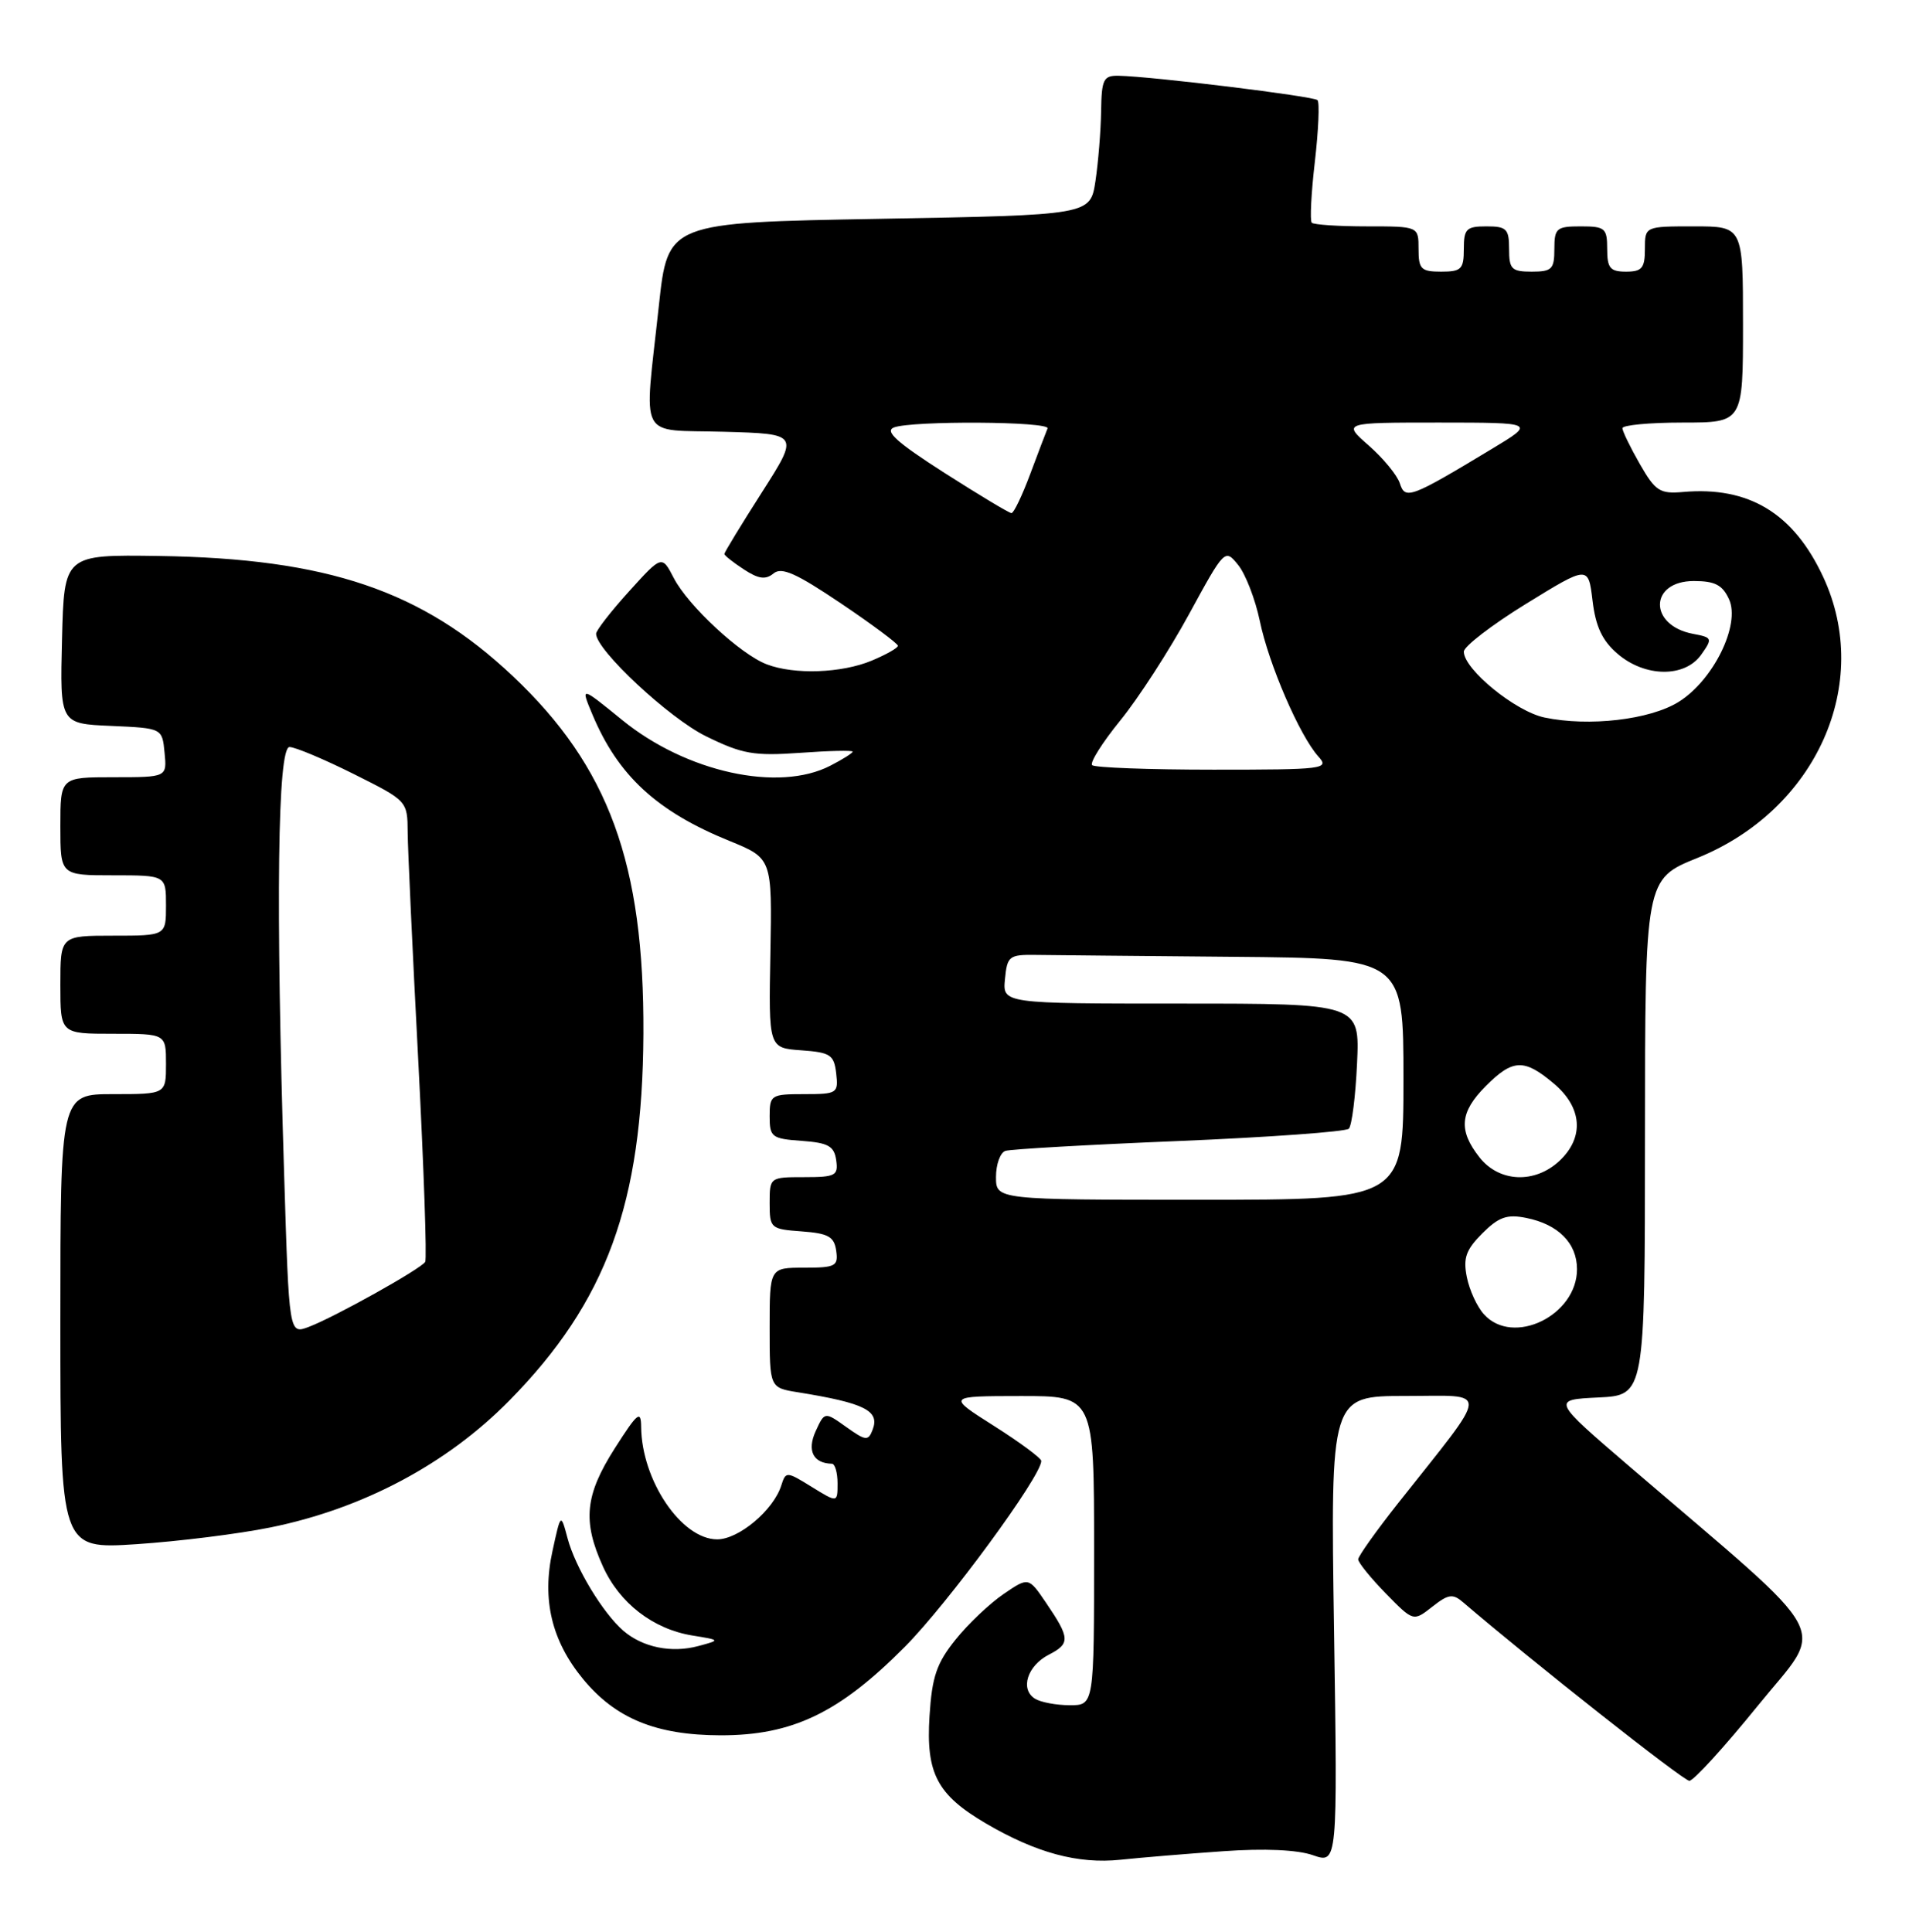 <?xml version="1.0" encoding="UTF-8" standalone="no"?>
<!DOCTYPE svg PUBLIC "-//W3C//DTD SVG 1.1//EN" "http://www.w3.org/Graphics/SVG/1.1/DTD/svg11.dtd" >
<svg xmlns="http://www.w3.org/2000/svg" xmlns:xlink="http://www.w3.org/1999/xlink" version="1.1" viewBox="0 0 253 256">
 <g >
 <path fill="currentColor"
d=" M 162.13 245.33 C 167.57 244.94 171.96 245.14 174.01 245.86 C 177.27 246.99 177.27 246.99 176.80 216.00 C 176.33 185.00 176.33 185.00 186.28 185.00 C 197.54 185.00 197.64 183.61 185.30 199.20 C 182.39 202.88 180.00 206.24 180.00 206.65 C 180.00 207.07 181.64 209.10 183.65 211.16 C 187.31 214.90 187.31 214.90 189.81 212.94 C 191.95 211.25 192.54 211.17 193.90 212.34 C 203.08 220.20 223.10 236.00 223.89 236.00 C 224.45 236.00 228.52 231.53 232.94 226.08 C 241.97 214.92 243.65 218.07 216.07 194.44 C 205.65 185.50 205.65 185.50 211.82 185.20 C 218.00 184.90 218.00 184.90 218.01 150.70 C 218.02 116.50 218.02 116.50 224.98 113.69 C 240.73 107.31 248.21 90.58 241.63 76.46 C 237.70 68.02 231.79 64.43 223.06 65.20 C 219.98 65.47 219.39 65.09 217.33 61.50 C 216.07 59.30 215.03 57.16 215.02 56.75 C 215.01 56.34 218.60 56.00 223.00 56.00 C 231.00 56.00 231.00 56.00 231.00 43.00 C 231.00 30.00 231.00 30.00 224.50 30.00 C 218.00 30.00 218.00 30.00 218.00 33.00 C 218.00 35.53 217.61 36.00 215.50 36.00 C 213.39 36.00 213.00 35.53 213.00 33.00 C 213.00 30.24 212.72 30.00 209.50 30.00 C 206.28 30.00 206.00 30.24 206.00 33.00 C 206.00 35.67 205.67 36.00 203.00 36.00 C 200.33 36.00 200.00 35.67 200.00 33.00 C 200.00 30.33 199.67 30.00 197.00 30.00 C 194.33 30.00 194.00 30.33 194.00 33.00 C 194.00 35.67 193.67 36.00 191.00 36.00 C 188.33 36.00 188.00 35.67 188.00 33.00 C 188.00 30.00 188.00 30.00 181.17 30.00 C 177.41 30.00 174.12 29.78 173.85 29.52 C 173.59 29.25 173.77 25.61 174.26 21.42 C 174.74 17.24 174.90 13.57 174.61 13.27 C 174.08 12.75 152.71 10.13 148.25 10.04 C 146.24 10.00 145.99 10.50 145.93 14.75 C 145.89 17.36 145.55 21.52 145.18 24.00 C 144.50 28.50 144.50 28.50 116.51 29.00 C 88.51 29.50 88.51 29.50 87.32 40.50 C 85.35 58.76 84.38 56.88 95.96 57.22 C 105.92 57.50 105.92 57.50 100.96 65.27 C 98.23 69.54 96.00 73.21 96.00 73.41 C 96.00 73.61 97.16 74.53 98.57 75.45 C 100.52 76.73 101.46 76.86 102.51 76.00 C 103.58 75.10 105.52 75.97 111.44 79.96 C 115.60 82.76 119.00 85.30 119.00 85.58 C 119.00 85.87 117.44 86.75 115.53 87.55 C 111.55 89.21 105.28 89.44 101.62 88.04 C 98.14 86.72 91.19 80.27 89.30 76.61 C 87.72 73.56 87.72 73.56 83.36 78.38 C 80.96 81.03 79.00 83.55 79.00 83.99 C 79.00 86.15 88.70 95.19 93.58 97.58 C 98.39 99.94 99.91 100.20 106.03 99.77 C 109.86 99.49 113.00 99.42 113.00 99.61 C 113.00 99.80 111.67 100.64 110.05 101.47 C 103.19 105.02 90.95 102.34 82.46 95.42 C 76.94 90.93 76.94 90.93 78.50 94.66 C 81.89 102.77 87.04 107.53 96.67 111.44 C 102.33 113.75 102.33 113.75 102.10 126.31 C 101.86 138.88 101.86 138.88 106.18 139.19 C 110.06 139.47 110.53 139.78 110.82 142.25 C 111.12 144.89 110.96 145.00 106.57 145.00 C 102.18 145.00 102.00 145.12 102.00 147.94 C 102.00 150.69 102.28 150.91 106.25 151.19 C 109.78 151.45 110.55 151.88 110.82 153.75 C 111.11 155.80 110.74 156.00 106.57 156.00 C 102.03 156.00 102.00 156.02 102.00 159.44 C 102.00 162.78 102.13 162.89 106.25 163.19 C 109.78 163.45 110.55 163.88 110.82 165.75 C 111.11 167.80 110.74 168.00 106.57 168.00 C 102.00 168.00 102.00 168.00 102.00 175.95 C 102.00 183.91 102.00 183.91 105.75 184.51 C 114.60 185.94 116.62 186.95 115.65 189.47 C 115.07 190.99 114.75 190.96 112.15 189.11 C 109.29 187.07 109.29 187.07 108.09 189.69 C 106.93 192.25 107.78 193.93 110.25 193.98 C 110.66 193.99 111.00 195.16 111.00 196.58 C 111.00 199.16 111.00 199.16 107.58 197.05 C 104.23 194.98 104.14 194.98 103.54 196.87 C 102.50 200.14 97.91 204.00 95.05 204.00 C 90.32 204.00 85.04 196.20 84.97 189.10 C 84.95 186.83 84.50 187.20 81.47 191.95 C 77.52 198.15 77.18 201.60 79.91 207.60 C 82.11 212.46 86.55 215.89 91.74 216.74 C 95.50 217.35 95.50 217.35 92.55 218.14 C 89.00 219.10 85.18 218.32 82.62 216.12 C 79.90 213.77 76.25 207.74 75.22 203.86 C 74.32 200.50 74.32 200.50 73.22 205.55 C 71.80 211.99 73.11 217.46 77.27 222.51 C 81.59 227.76 86.97 229.95 95.50 229.97 C 105.01 229.98 111.21 227.01 119.91 218.25 C 125.64 212.48 138.00 195.64 138.00 193.61 C 138.00 193.25 135.19 191.16 131.75 188.98 C 125.50 185.02 125.50 185.02 135.25 185.01 C 145.00 185.00 145.00 185.00 145.00 205.50 C 145.00 226.00 145.00 226.00 141.75 225.98 C 139.96 225.98 137.89 225.58 137.15 225.11 C 135.16 223.85 136.16 220.74 139.01 219.28 C 141.86 217.82 141.82 217.09 138.62 212.39 C 136.31 208.99 136.31 208.99 133.00 211.25 C 131.18 212.49 128.31 215.20 126.64 217.29 C 124.13 220.41 123.52 222.19 123.19 227.41 C 122.70 235.03 124.19 237.85 130.68 241.66 C 137.33 245.55 142.86 247.05 148.50 246.46 C 151.25 246.17 157.38 245.66 162.13 245.33 Z  M 35.85 202.42 C 48.09 199.94 59.23 194.02 67.50 185.61 C 80.39 172.51 85.15 159.48 85.27 137.00 C 85.38 114.44 80.69 101.61 67.95 89.59 C 55.92 78.25 43.42 74.01 21.00 73.68 C 8.50 73.50 8.50 73.50 8.22 84.70 C 7.94 95.91 7.94 95.91 14.72 96.20 C 21.50 96.50 21.50 96.50 21.81 99.75 C 22.13 103.00 22.13 103.00 15.06 103.00 C 8.00 103.00 8.00 103.00 8.00 109.50 C 8.00 116.00 8.00 116.00 15.00 116.00 C 22.00 116.00 22.00 116.00 22.00 120.00 C 22.00 124.00 22.00 124.00 15.00 124.00 C 8.00 124.00 8.00 124.00 8.00 130.50 C 8.00 137.00 8.00 137.00 15.00 137.00 C 22.00 137.00 22.00 137.00 22.00 141.00 C 22.00 145.00 22.00 145.00 15.00 145.00 C 8.00 145.00 8.00 145.00 8.00 175.15 C 8.00 205.30 8.00 205.30 18.10 204.64 C 23.65 204.27 31.64 203.28 35.85 202.42 Z  M 196.67 174.18 C 195.76 173.19 194.74 170.97 194.40 169.25 C 193.89 166.72 194.28 165.63 196.45 163.45 C 198.63 161.28 199.72 160.89 202.25 161.40 C 206.52 162.25 209.00 164.75 209.00 168.20 C 209.00 174.34 200.53 178.45 196.67 174.18 Z  M 132.00 155.97 C 132.00 154.30 132.56 152.75 133.25 152.52 C 133.94 152.29 144.29 151.70 156.26 151.21 C 168.23 150.71 178.35 149.98 178.76 149.58 C 179.16 149.17 179.65 145.28 179.85 140.92 C 180.21 133.00 180.21 133.00 156.54 133.00 C 132.87 133.00 132.87 133.00 133.19 129.75 C 133.48 126.71 133.74 126.50 137.25 126.55 C 139.31 126.58 151.12 126.69 163.50 126.80 C 186.00 127.00 186.00 127.00 186.00 143.00 C 186.00 159.00 186.00 159.00 159.00 159.00 C 132.00 159.00 132.00 159.00 132.00 155.97 Z  M 196.07 153.37 C 193.25 149.78 193.47 147.38 196.92 143.92 C 200.51 140.33 201.99 140.28 205.92 143.59 C 209.70 146.76 209.99 150.72 206.69 153.83 C 203.41 156.90 198.69 156.70 196.07 153.37 Z  M 144.74 101.40 C 144.41 101.07 146.09 98.41 148.47 95.48 C 150.86 92.55 154.95 86.22 157.57 81.42 C 162.31 72.72 162.34 72.70 164.10 74.88 C 165.07 76.08 166.36 79.41 166.96 82.28 C 168.15 88.04 172.25 97.51 174.72 100.25 C 176.23 101.91 175.52 102.00 160.82 102.00 C 152.30 102.00 145.06 101.73 144.74 101.40 Z  M 204.70 95.09 C 200.85 94.29 194.00 88.70 194.00 86.36 C 194.00 85.67 197.71 82.82 202.25 80.02 C 210.50 74.94 210.50 74.94 211.06 79.61 C 211.47 83.04 212.35 84.91 214.37 86.64 C 218.01 89.77 223.30 89.83 225.47 86.75 C 226.99 84.60 226.94 84.48 224.38 84.00 C 218.47 82.89 218.56 77.00 224.49 77.00 C 227.28 77.00 228.28 77.52 229.15 79.42 C 230.69 82.80 227.05 90.19 222.45 93.03 C 218.64 95.39 210.59 96.32 204.70 95.09 Z  M 125.14 62.65 C 118.86 58.63 117.20 57.14 118.47 56.65 C 120.88 55.73 139.23 55.84 138.83 56.78 C 138.65 57.21 137.62 59.91 136.55 62.78 C 135.48 65.65 134.36 68.00 134.05 68.00 C 133.75 68.00 129.74 65.59 125.14 62.65 Z  M 185.52 64.05 C 185.18 62.99 183.34 60.75 181.42 59.06 C 177.93 56.00 177.93 56.00 190.72 56.00 C 203.50 56.01 203.50 56.01 197.70 59.50 C 186.93 66.00 186.22 66.26 185.52 64.05 Z  M 37.66 155.75 C 36.53 119.59 36.79 99.00 38.37 99.00 C 39.12 99.00 42.94 100.61 46.87 102.57 C 53.99 106.13 54.00 106.14 54.03 110.32 C 54.05 112.62 54.68 126.20 55.43 140.50 C 56.17 154.80 56.59 166.83 56.35 167.23 C 55.79 168.16 44.31 174.57 40.91 175.85 C 38.31 176.83 38.31 176.83 37.66 155.75 Z "/>
</g>
</svg>
